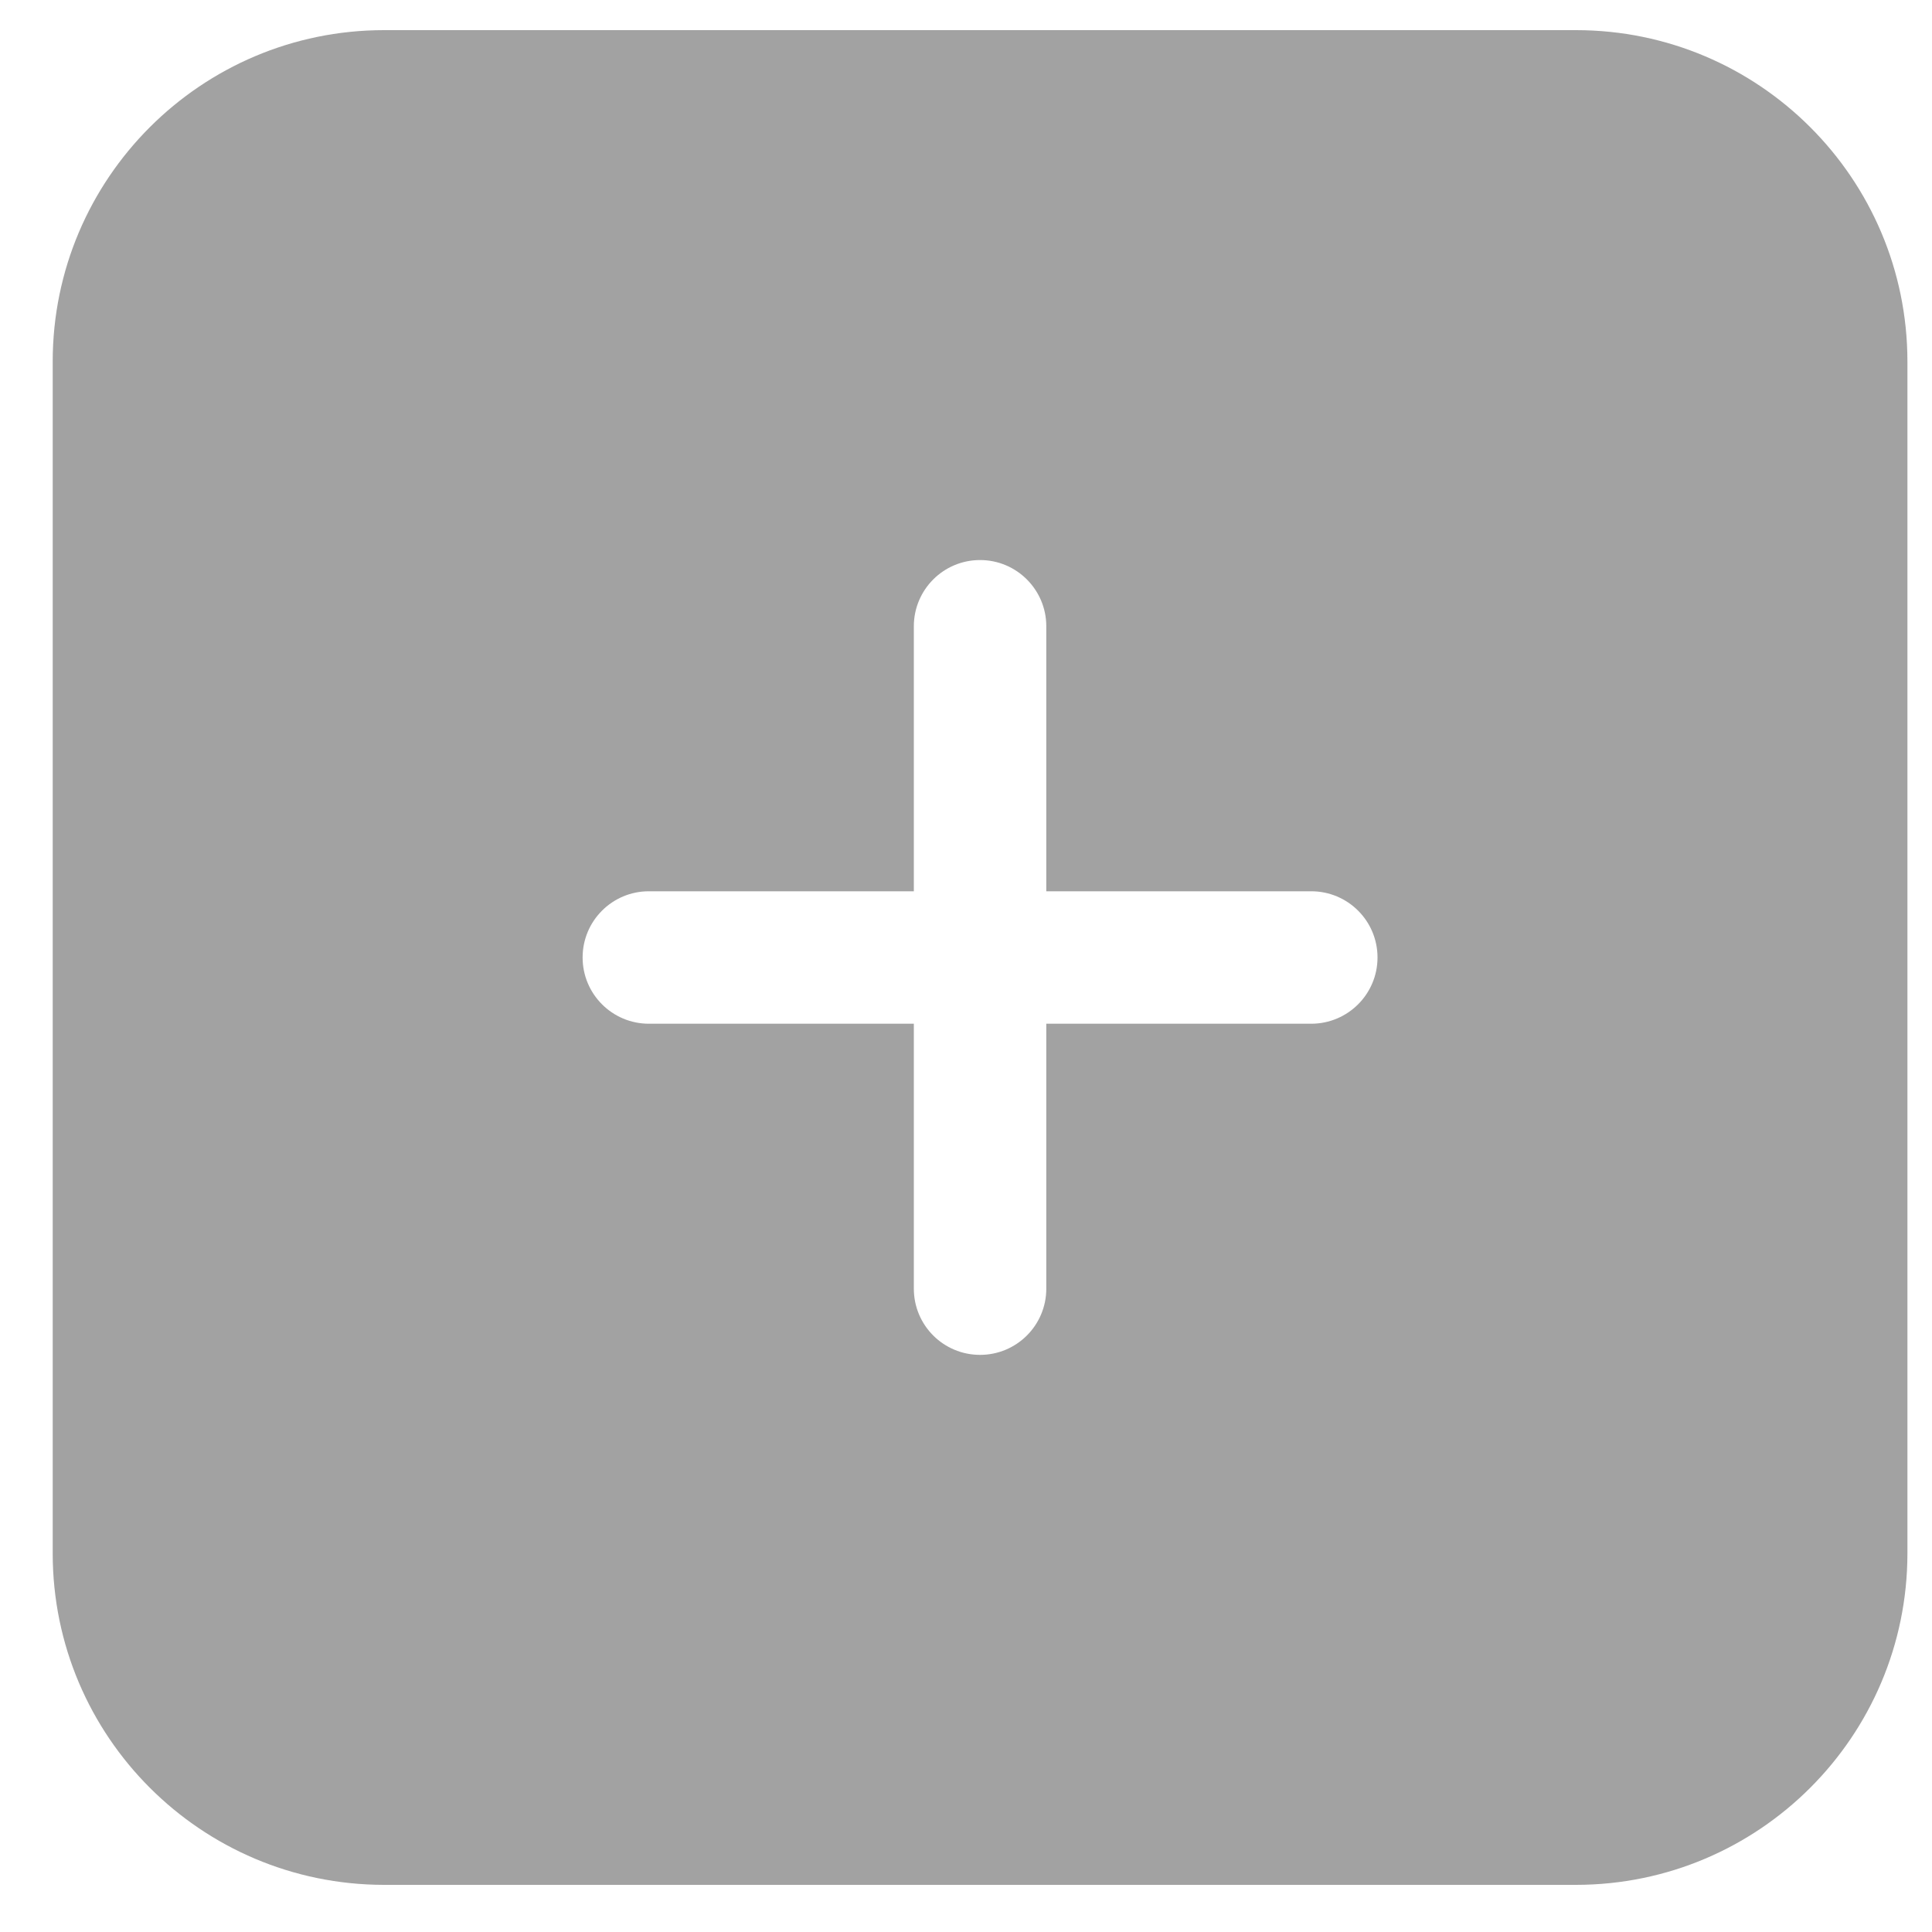<svg width="25" height="25" viewBox="0 0 25 25" fill="none" xmlns="http://www.w3.org/2000/svg">
<g clip-path="url(#clip0_1_2769)">
<path d="M20.396 0.39H4.967C2.602 0.392 0.684 2.31 0.682 4.675V20.104C0.684 22.47 2.602 24.387 4.967 24.39H20.396C22.762 24.387 24.679 22.47 24.682 20.104V4.675C24.679 2.31 22.762 0.392 20.396 0.39ZM16.967 13.247H13.539V16.675C13.539 17.149 13.155 17.532 12.682 17.532C12.208 17.532 11.825 17.149 11.825 16.675V13.247H8.396C7.923 13.247 7.539 12.863 7.539 12.39C7.539 11.916 7.923 11.533 8.396 11.533H11.825V8.104C11.825 7.631 12.208 7.247 12.682 7.247C13.155 7.247 13.539 7.631 13.539 8.104V11.533H16.967C17.441 11.533 17.825 11.916 17.825 12.39C17.825 12.863 17.441 13.247 16.967 13.247Z" fill="#646464" fill-opacity="0.6"/>
</g>
<defs>
<clipPath id="clip0_1_2769">
<rect width="24" height="24" fill="white" transform="translate(0.682 0.39)"/>
</clipPath>
</defs>
</svg>
